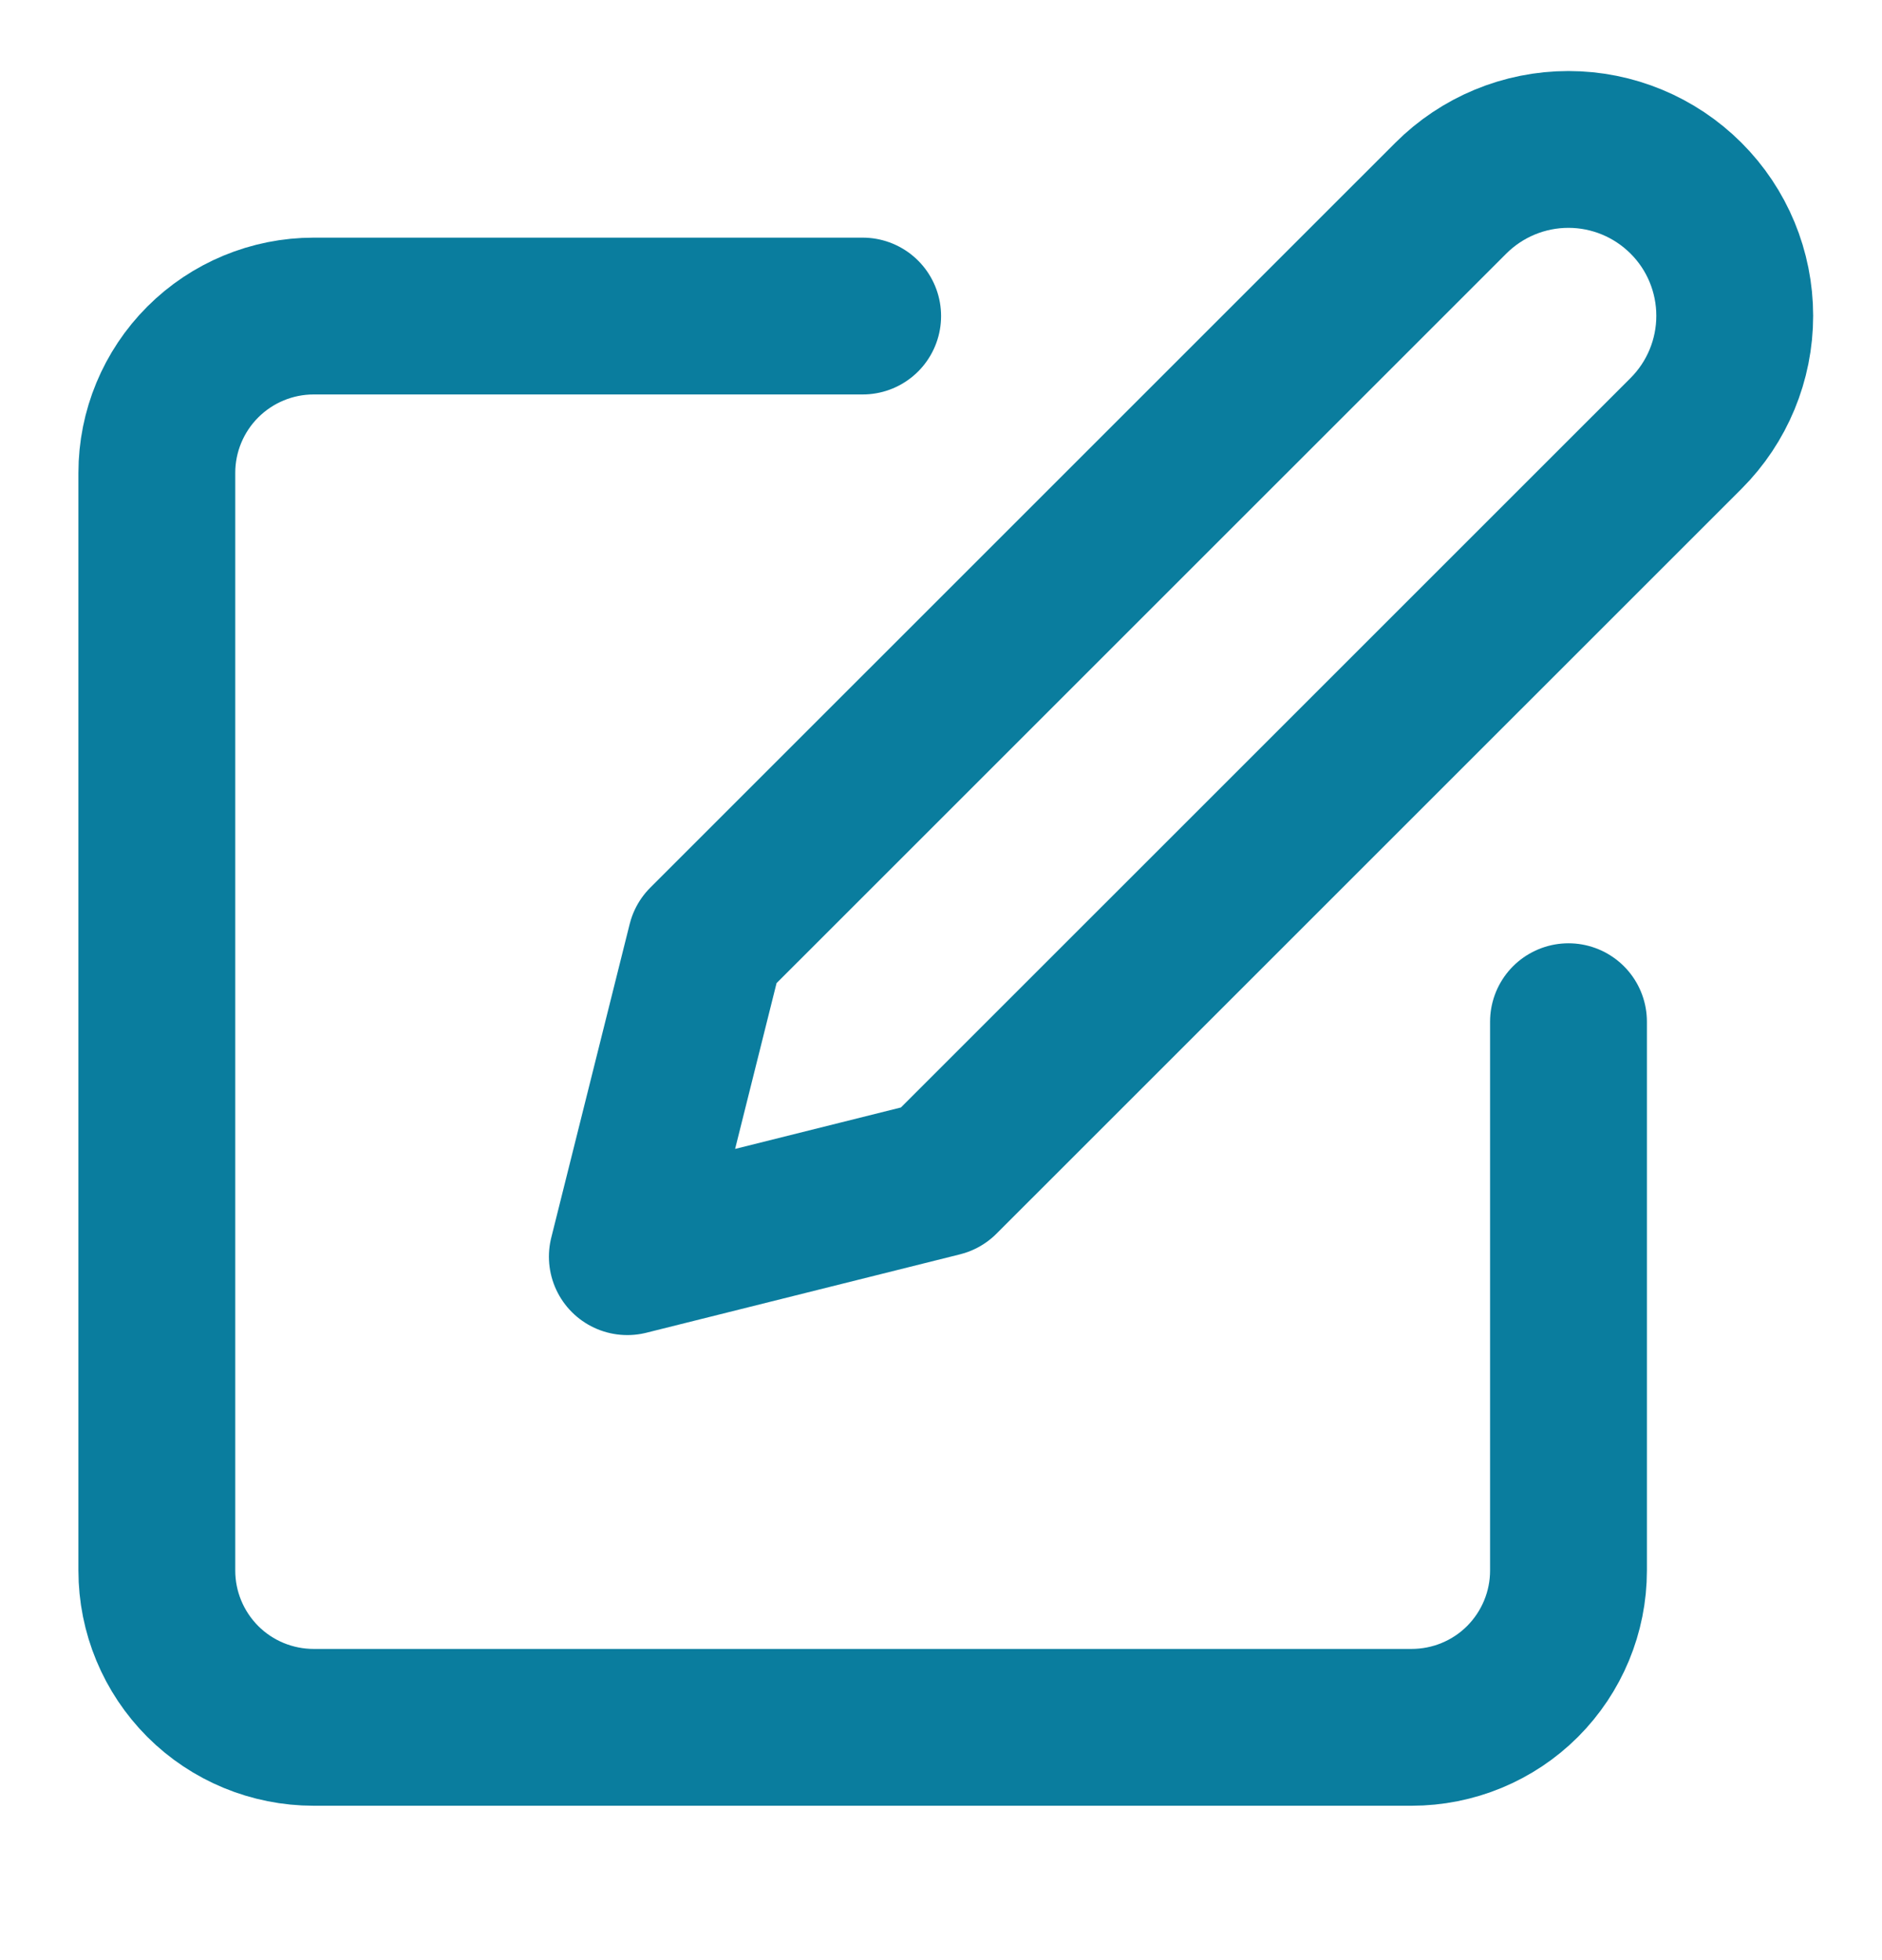 <svg width="24" height="25" viewBox="0 0 24 25" fill="none" xmlns="http://www.w3.org/2000/svg">
<g clip-path="url(#clip0_1916_13678)">
<path d="M11.001 4.031H4C3.47 4.031 2.961 4.242 2.586 4.617C2.211 4.992 2 5.501 2 6.031V20.031C2 20.562 2.211 21.07 2.586 21.446C2.961 21.821 3.47 22.031 4 22.031H18.001C18.532 22.031 19.041 21.821 19.416 21.446C19.791 21.07 20.002 20.562 20.002 20.031V13.031" stroke="#0A7D9E" stroke-width="2" stroke-linecap="round" stroke-linejoin="round"/>
<path d="M18.501 2.528C18.899 2.13 19.438 1.906 20.001 1.906C20.564 1.906 21.103 2.13 21.501 2.528C21.899 2.925 22.122 3.465 22.122 4.028C22.122 4.59 21.899 5.13 21.501 5.528L12 15.028L8 16.028L9 12.028L18.501 2.528Z" stroke="#0A7D9E" stroke-width="2" stroke-linecap="round" stroke-linejoin="round"/>
</g>
<defs>
<clipPath id="clip0_1916_13678">
<rect width="24.002" height="24" fill="white" transform="translate(0 0.031)"/>
</clipPath>
</defs>
</svg>
